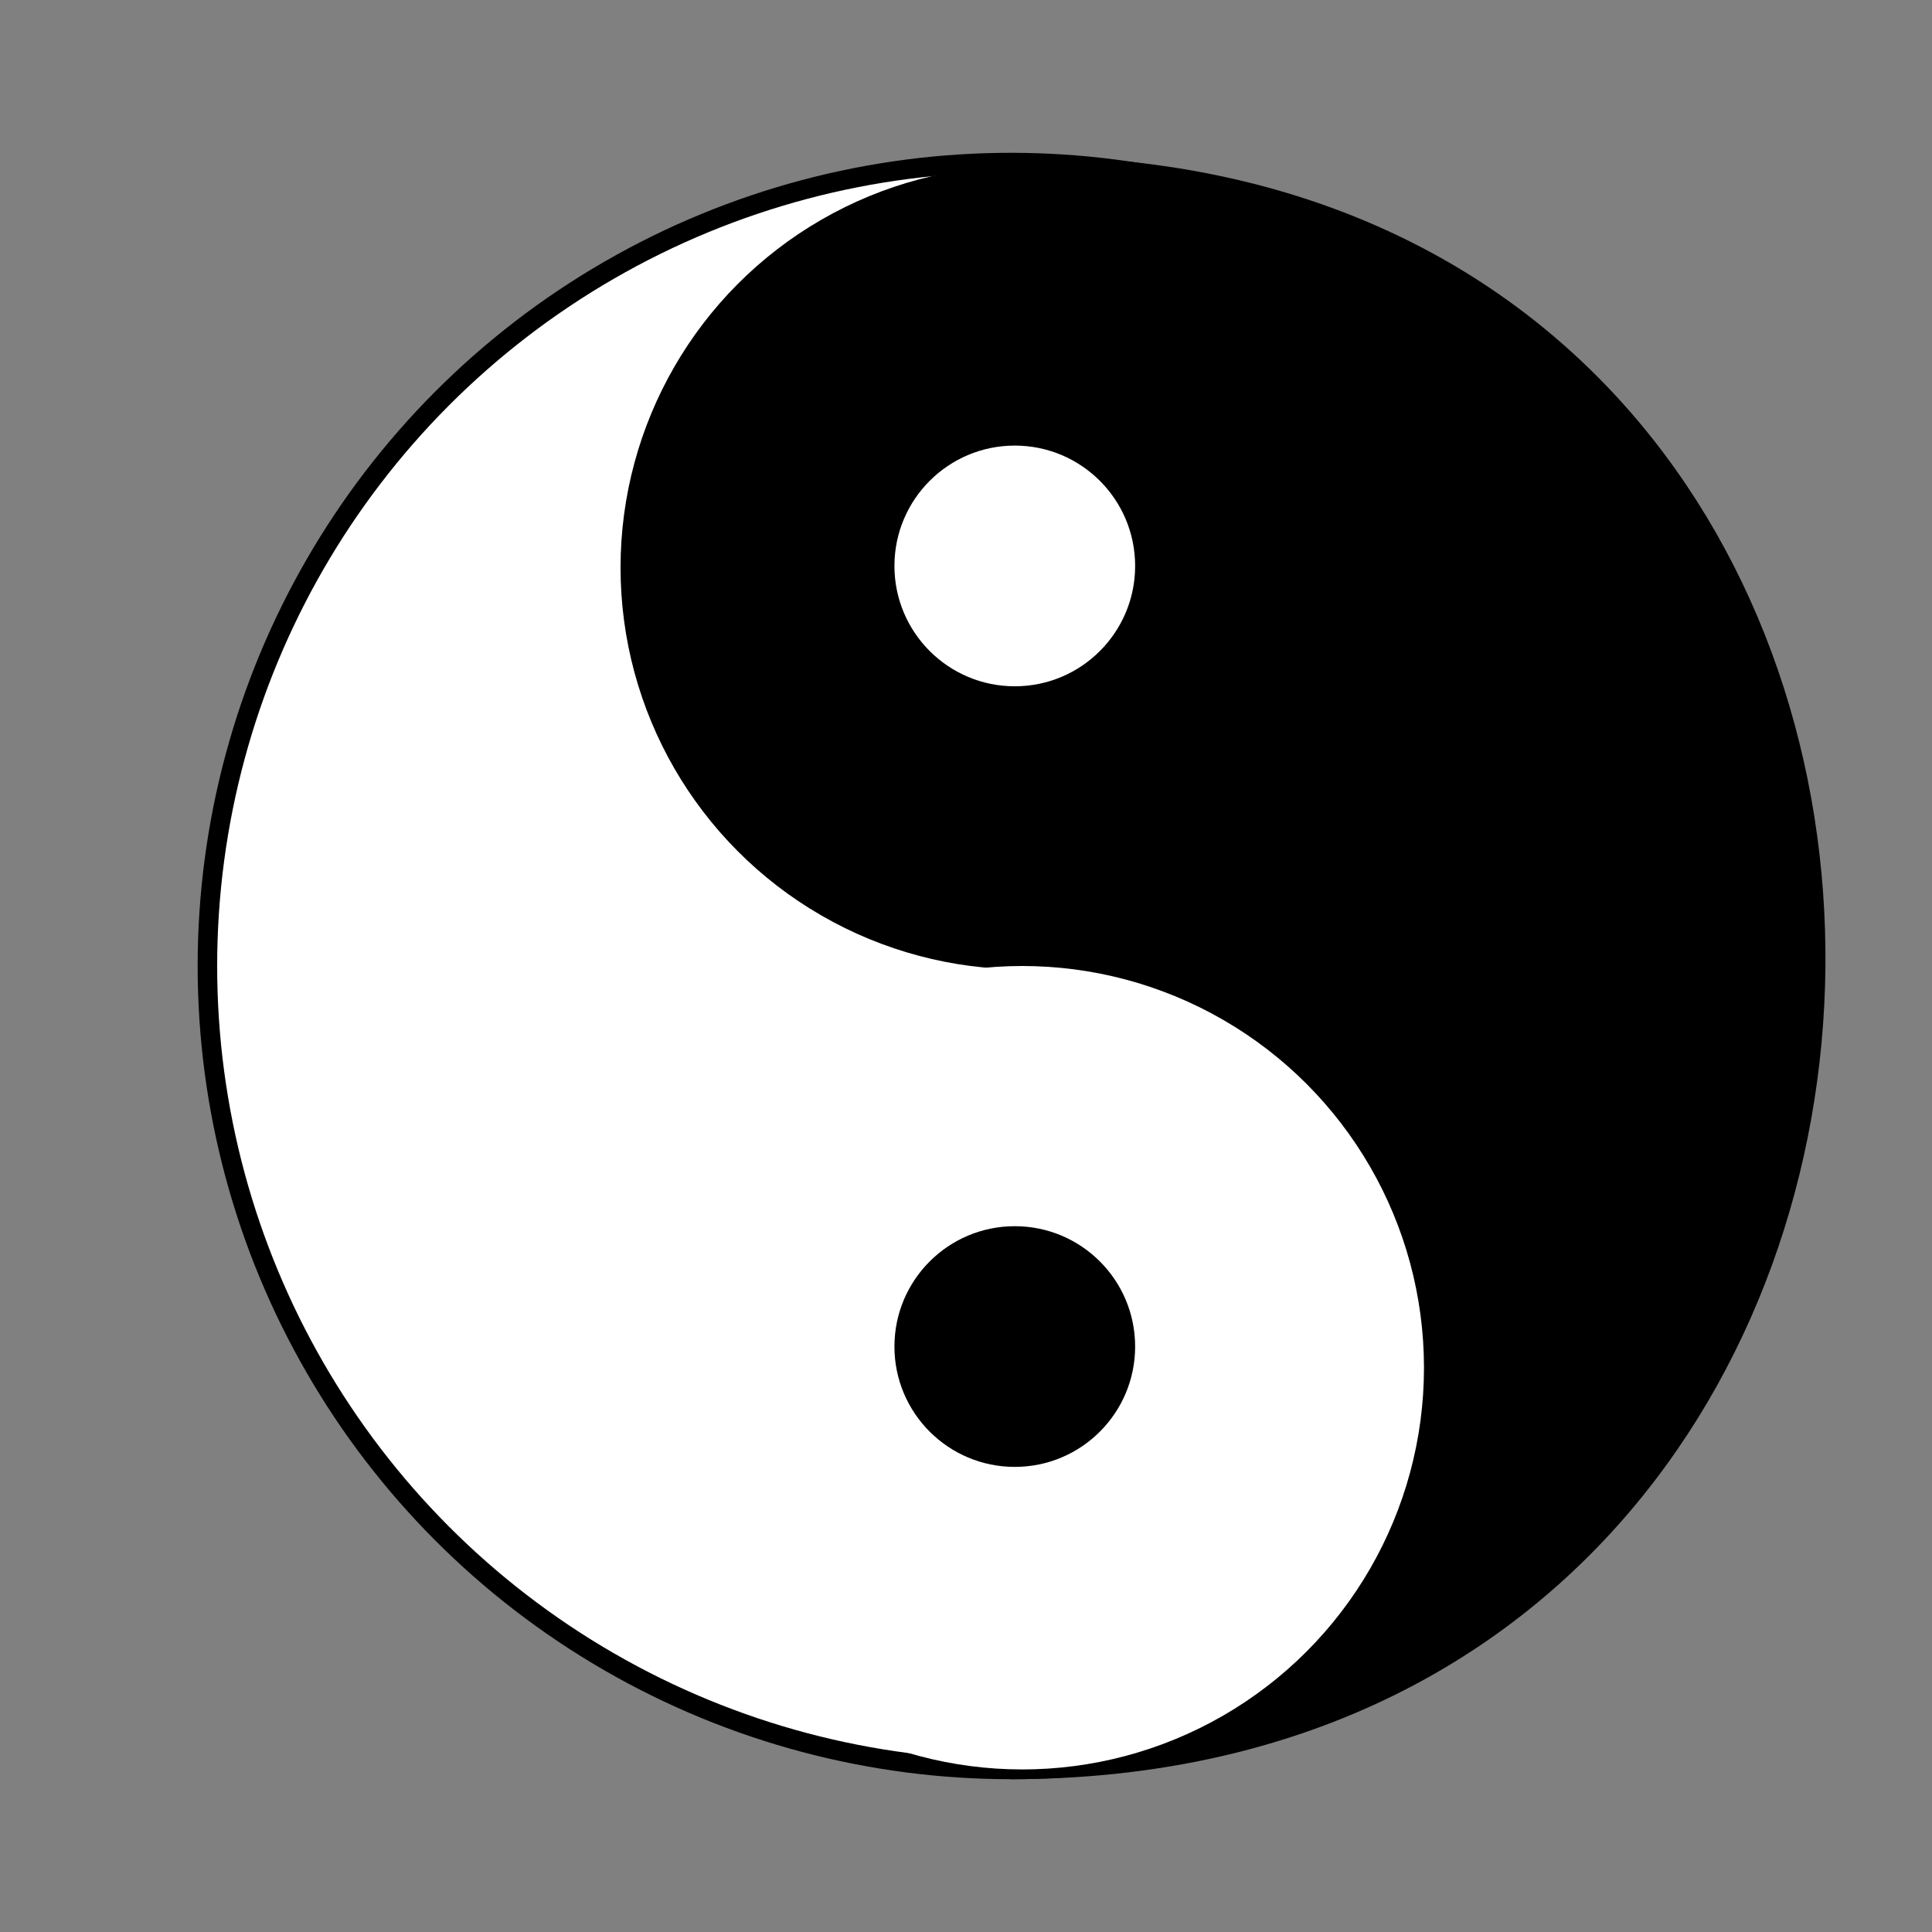 <?xml version="1.0" encoding="utf-8"?>
<!-- Generator: Adobe Illustrator 16.0.3, SVG Export Plug-In . SVG Version: 6.00 Build 0)  -->
<!DOCTYPE svg PUBLIC "-//W3C//DTD SVG 1.1//EN" "http://www.w3.org/Graphics/SVG/1.1/DTD/svg11.dtd">
<svg version="1.1" id="Layer_1" xmlns="http://www.w3.org/2000/svg" xmlns:xlink="http://www.w3.org/1999/xlink" x="0px" y="0px"
	 width="99px" height="99px" viewBox="0 0 99 99" enable-background="new 0 0 99 99" xml:space="preserve">
<rect x="0" y="0" width="99" height="99" fill="#808080" stroke="none"/>
<circle fill="#FFFFFF" stroke="#000000" stroke-miterlimit="10" cx="51.798" cy="49.5" r="41.17"/>
<circle cx="52.383" cy="29.085" r="20.585"/>
<path stroke="#000000" stroke-miterlimit="10" d="M52.383,90.67V8.5c54.867,0,53.742,82.17-0.585,82.17"/>
<circle fill="#FFFFFF" cx="52.383" cy="70.085" r="20.585"/>
<circle fill="#FFFFFF" cx="52" cy="29" r="6.167"/>
<circle cx="52" cy="69" r="6.167"/>
</svg>
